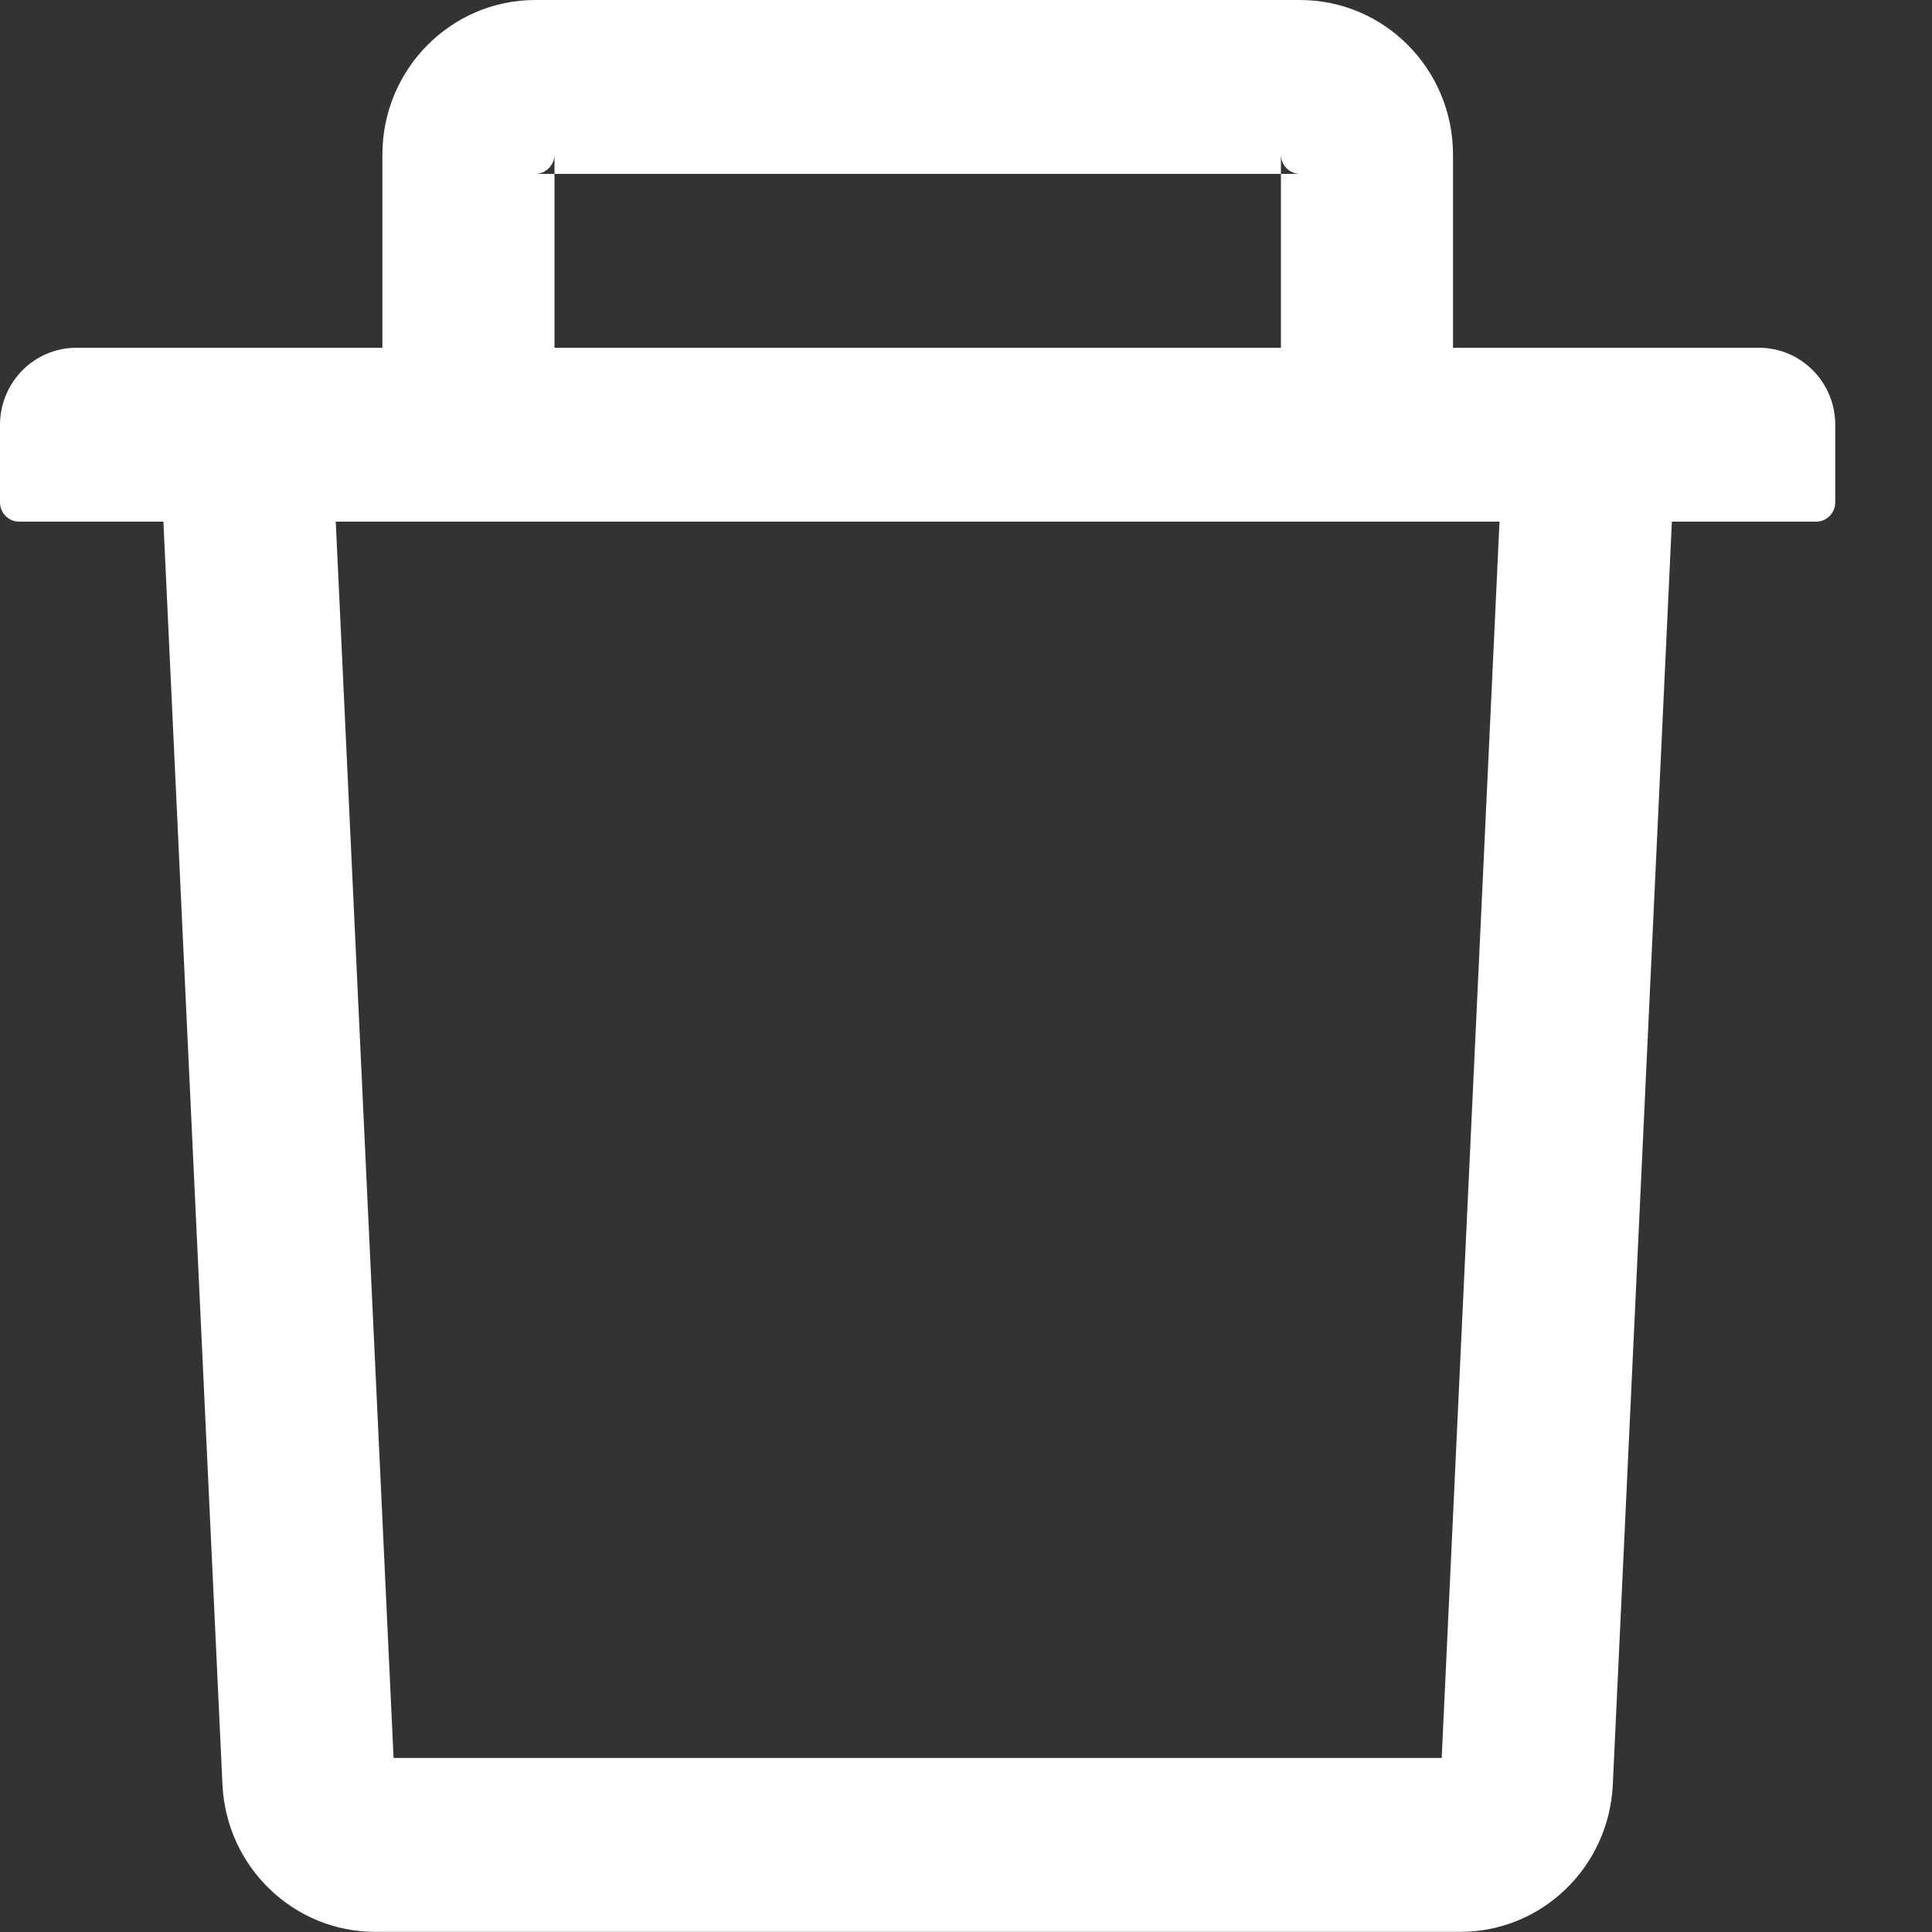<svg width="14" height="14" viewBox="0 0 14 14" fill="none" xmlns="http://www.w3.org/2000/svg">
<rect x="0" y="0" width="14" height="14" fill="#333333" stroke="none"/>
<path d="M4.018 1.26H3.879C3.955 1.26 4.018 1.197 4.018 1.12V1.26H9.282V1.12C9.282 1.197 9.344 1.26 9.42 1.26H9.282V2.52H10.529V1.12C10.529 0.502 10.032 0 9.42 0H3.879C3.268 0 2.771 0.502 2.771 1.12V2.52H4.018V1.26ZM12.745 2.52H0.554C0.248 2.52 0 2.77 0 3.08V3.64C0 3.717 0.062 3.78 0.139 3.78H1.184L1.612 12.932C1.64 13.529 2.128 13.999 2.719 13.999H10.581C11.173 13.999 11.659 13.53 11.687 12.932L12.115 3.78H13.161C13.237 3.78 13.299 3.717 13.299 3.64V3.08C13.299 2.77 13.052 2.52 12.745 2.52ZM10.447 12.739H2.852L2.433 3.78H10.866L10.447 12.739Z" fill="white"/>
</svg>
